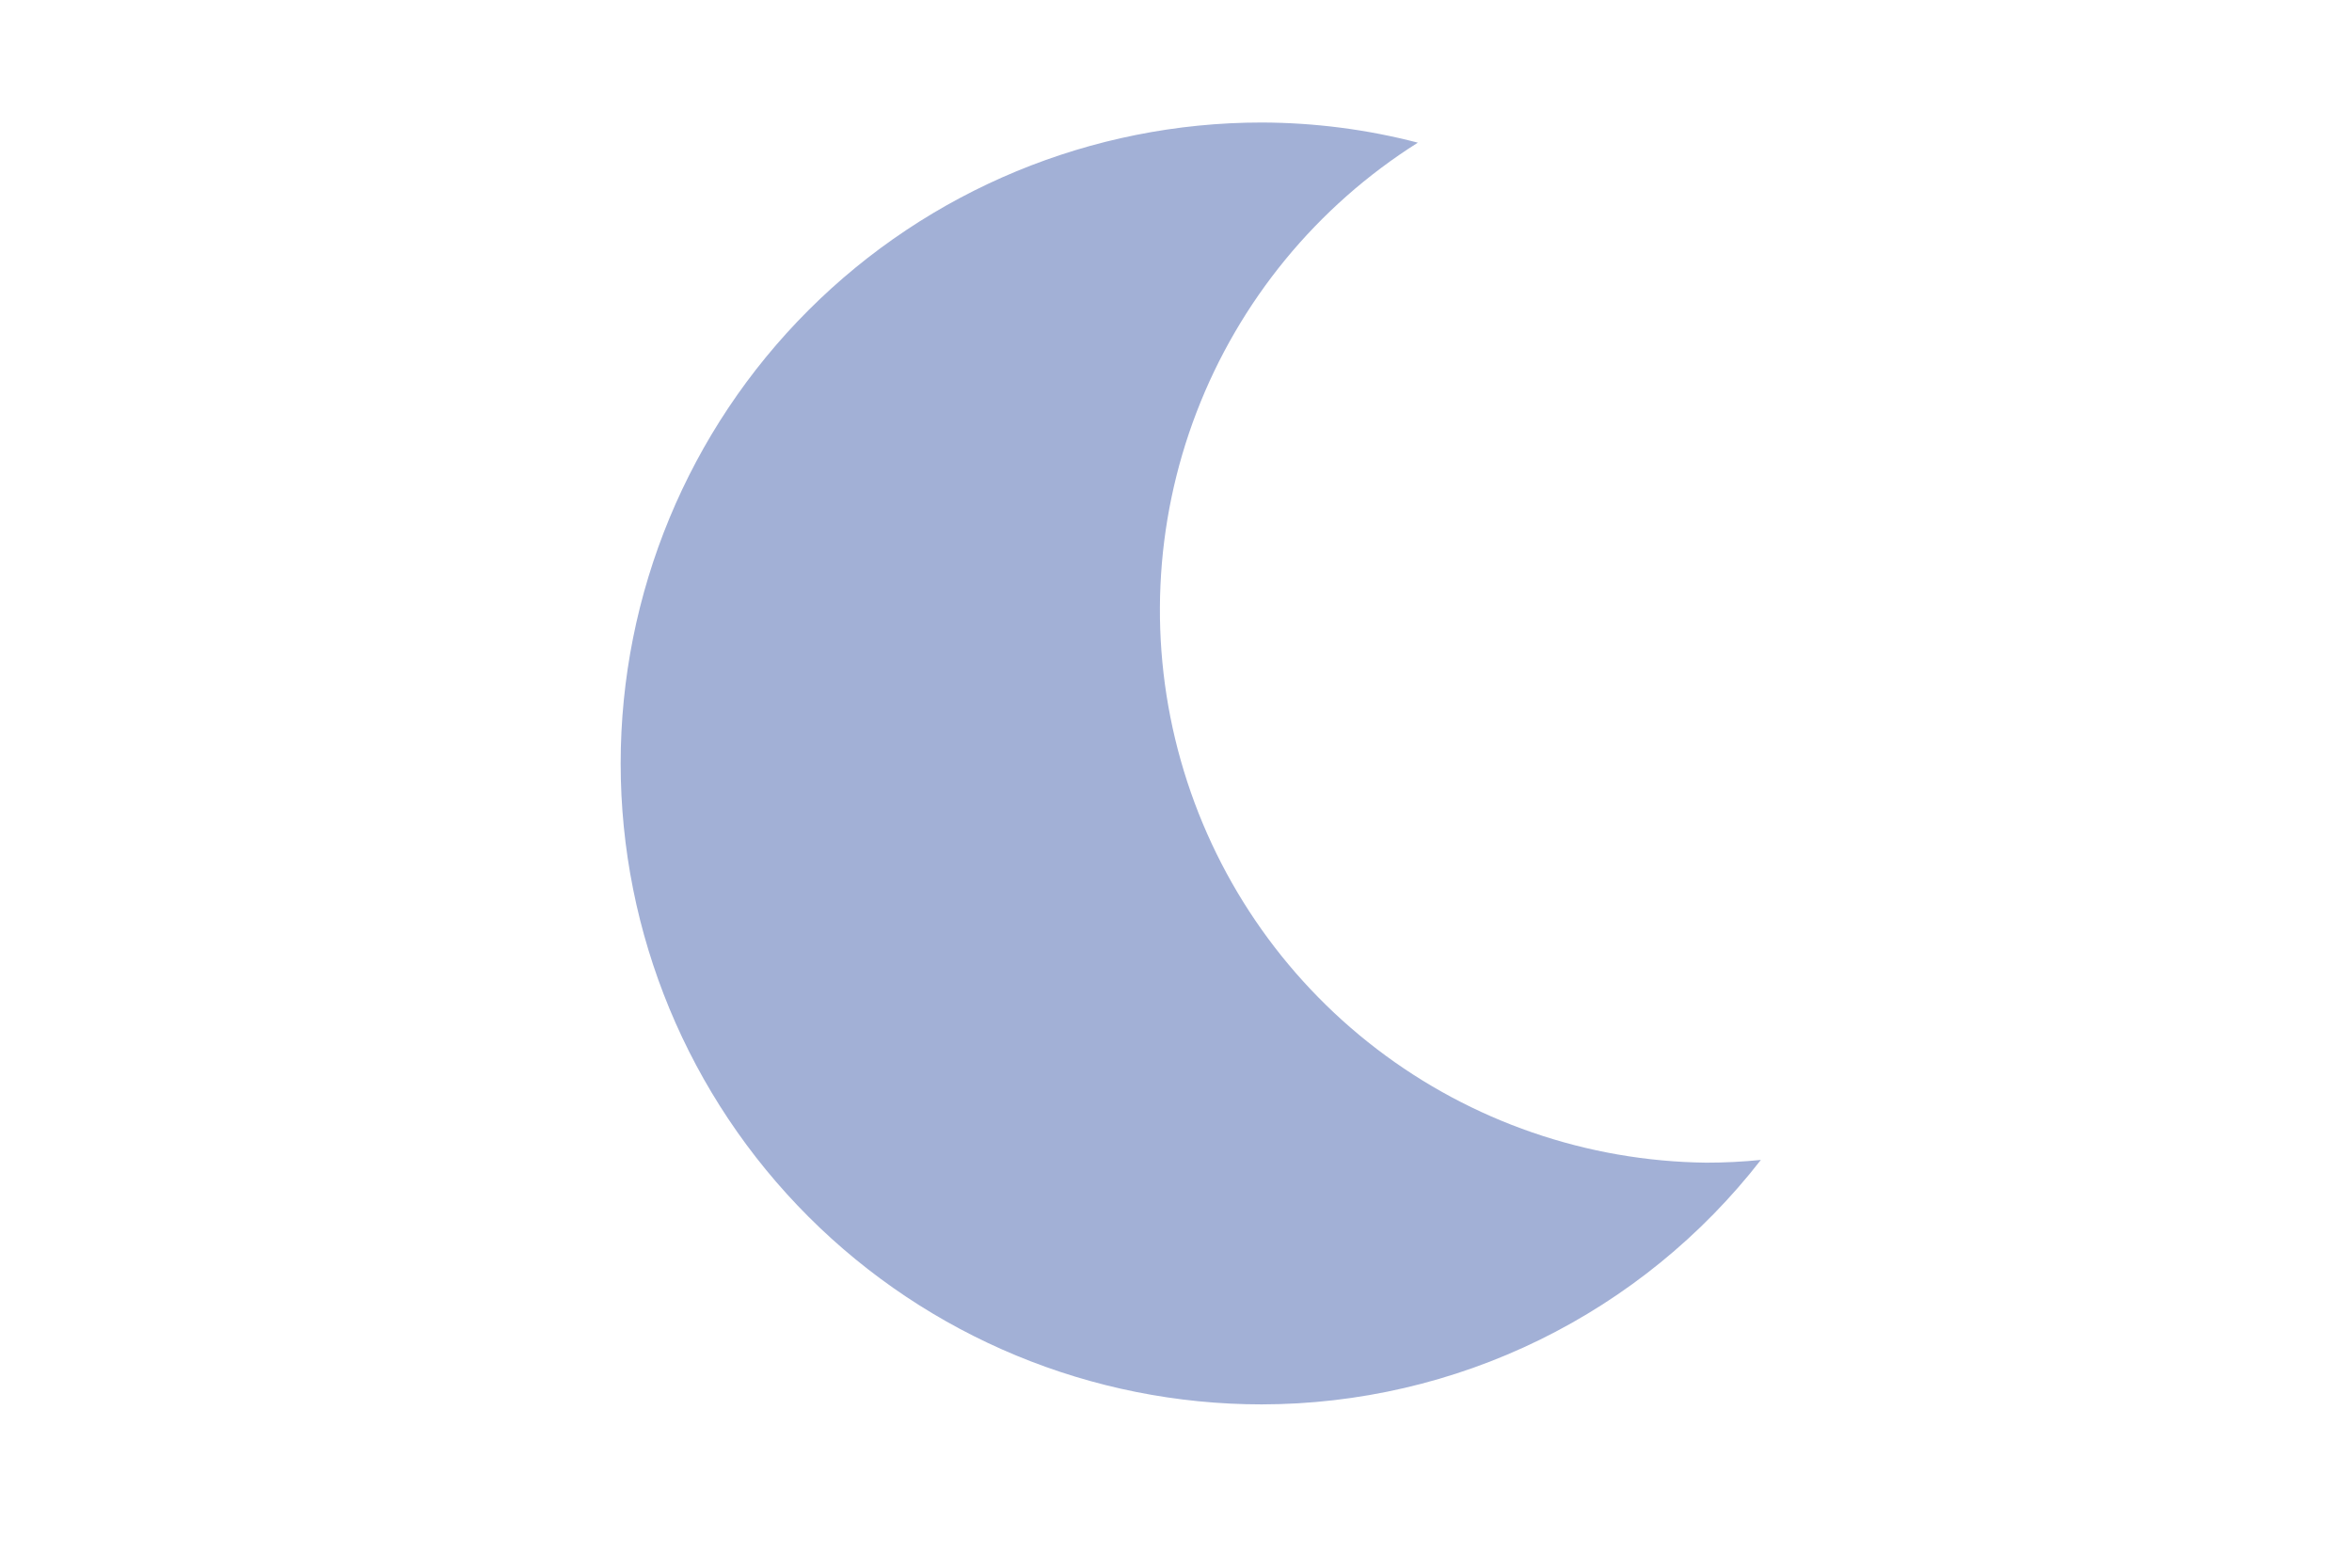 <svg width="72" height="48" viewBox="0 0 72 48" fill="none" xmlns="http://www.w3.org/2000/svg">
<path d="M52.236 35.599C48.584 35.557 45.044 34.336 42.143 32.116C39.243 29.897 37.139 26.799 36.146 23.284C35.152 19.77 35.322 16.029 36.63 12.619C37.939 9.21 40.315 6.315 43.404 4.368C41.843 3.962 40.237 3.755 38.624 3.751C33.42 3.751 28.428 5.819 24.748 9.499C21.068 13.179 19 18.171 19 23.375C19 28.58 21.068 33.572 24.748 37.252C28.428 40.932 33.42 43 38.624 43C41.573 42.997 44.482 42.322 47.13 41.025C49.778 39.727 52.094 37.843 53.904 35.515C53.349 35.571 52.793 35.599 52.236 35.599Z" fill="#A2B0D6"/>
</svg>
